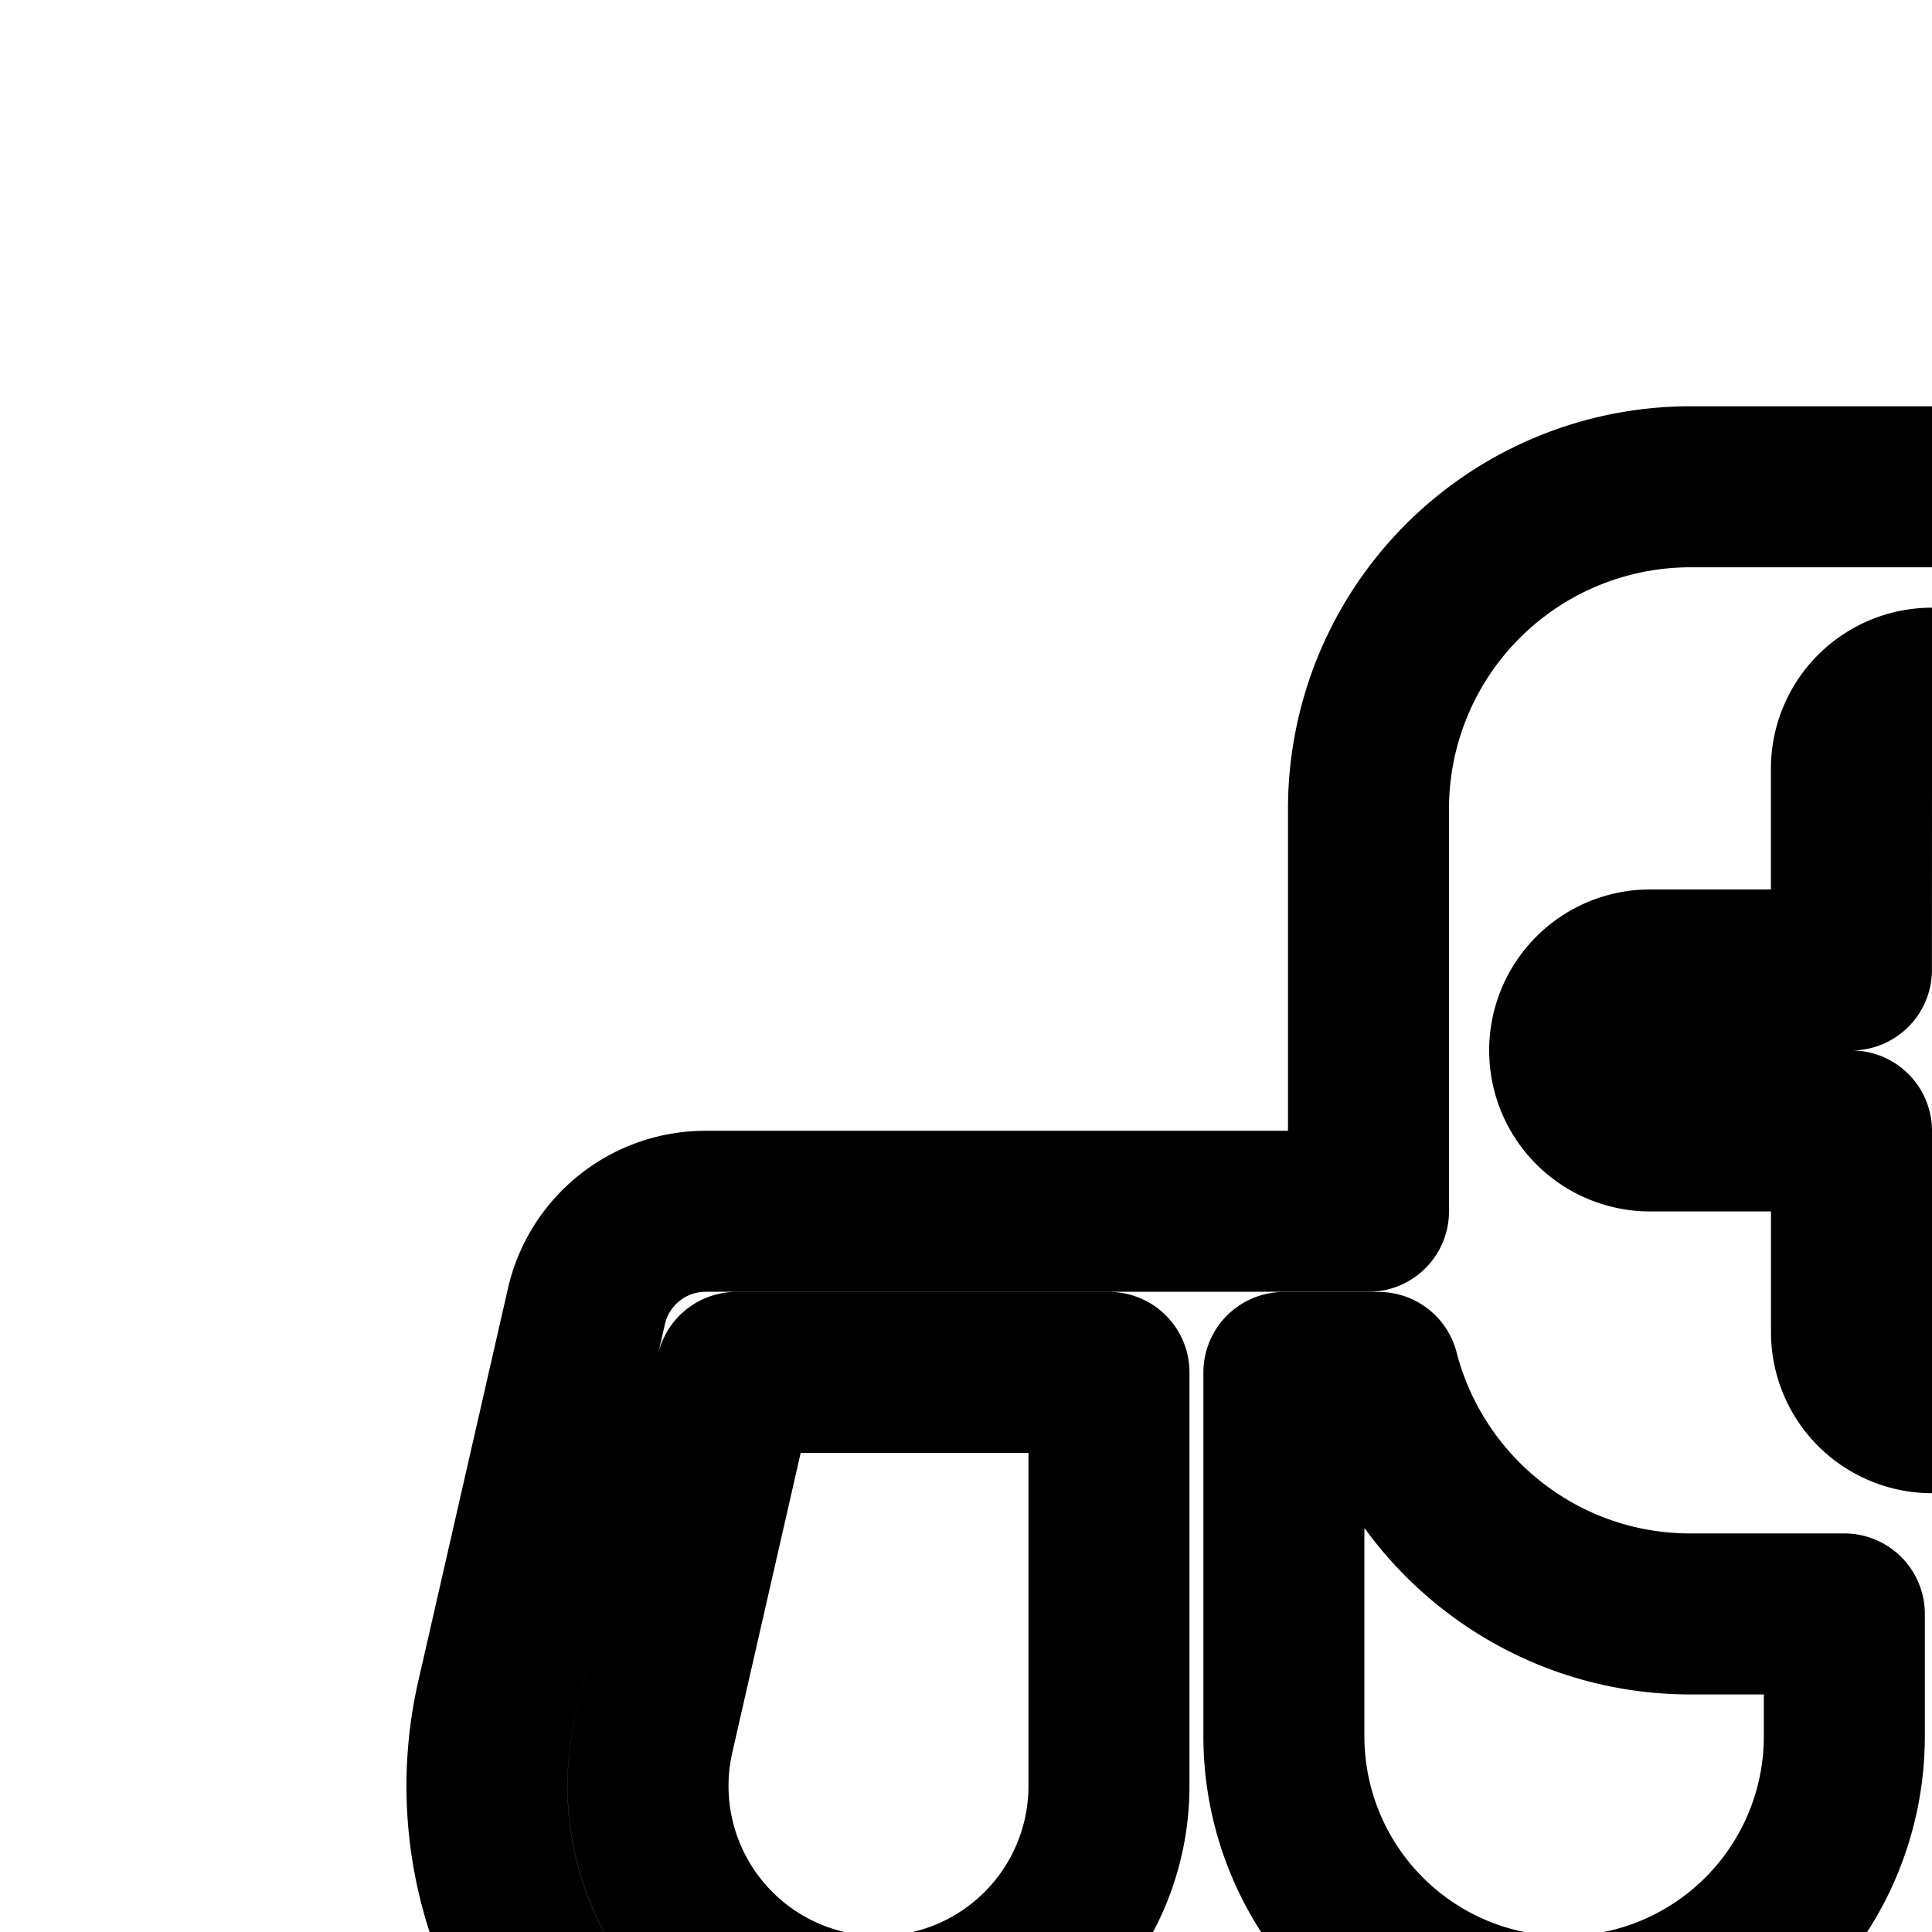 <svg
  xmlns="http://www.w3.org/2000/svg"
  width="24"
  height="24"
  viewBox="0 0 24 24"
  fill="none"
  stroke="currentColor"
  stroke-width="2"
  stroke-linecap="round"
  stroke-linejoin="round"
>
  <path
    fill-rule="evenodd"
    d="M6.172 21.102A4.86 4.86 0 0 0 8 26.081V42h4V29h8v13h20V26.077a4.86 4.86 0 0 0 1.823-4.976l-1.113-4.875a1.52 1.52 0 0 0-1.479-1.179H31v-5a4 4 0 0 0-4-4h-6a4 4 0 0 0-4 4v5H8.764c-.707 0-1.321.49-1.479 1.18zm1.95.445 1.027-4.499h4.627v5.137a2.863 2.863 0 1 1-5.654-.637m7.827-4.499h1.177c.444 1.725 2.01 3 3.874 3h1.911v1.52a3.481 3.481 0 0 1-6.962 0zm9.05-7.5a1 1 0 1 0-2 0v2.5h-2.5a1 1 0 1 0 0 2H23v2.5a1 1 0 1 0 2 0v-2.5h2.5a1 1 0 1 0 0-2H25zm.085 12.02v-1.52H27a4 4 0 0 0 3.874-3h1.172v4.52a3.481 3.481 0 0 1-6.962 0m9.135-4.52h4.627l1.028 4.5a2.863 2.863 0 1 1-5.655.637zm-10.22 12h13v10H24zm11 2h-9v6h9z"
    clip-rule="evenodd"
  />
</svg>
